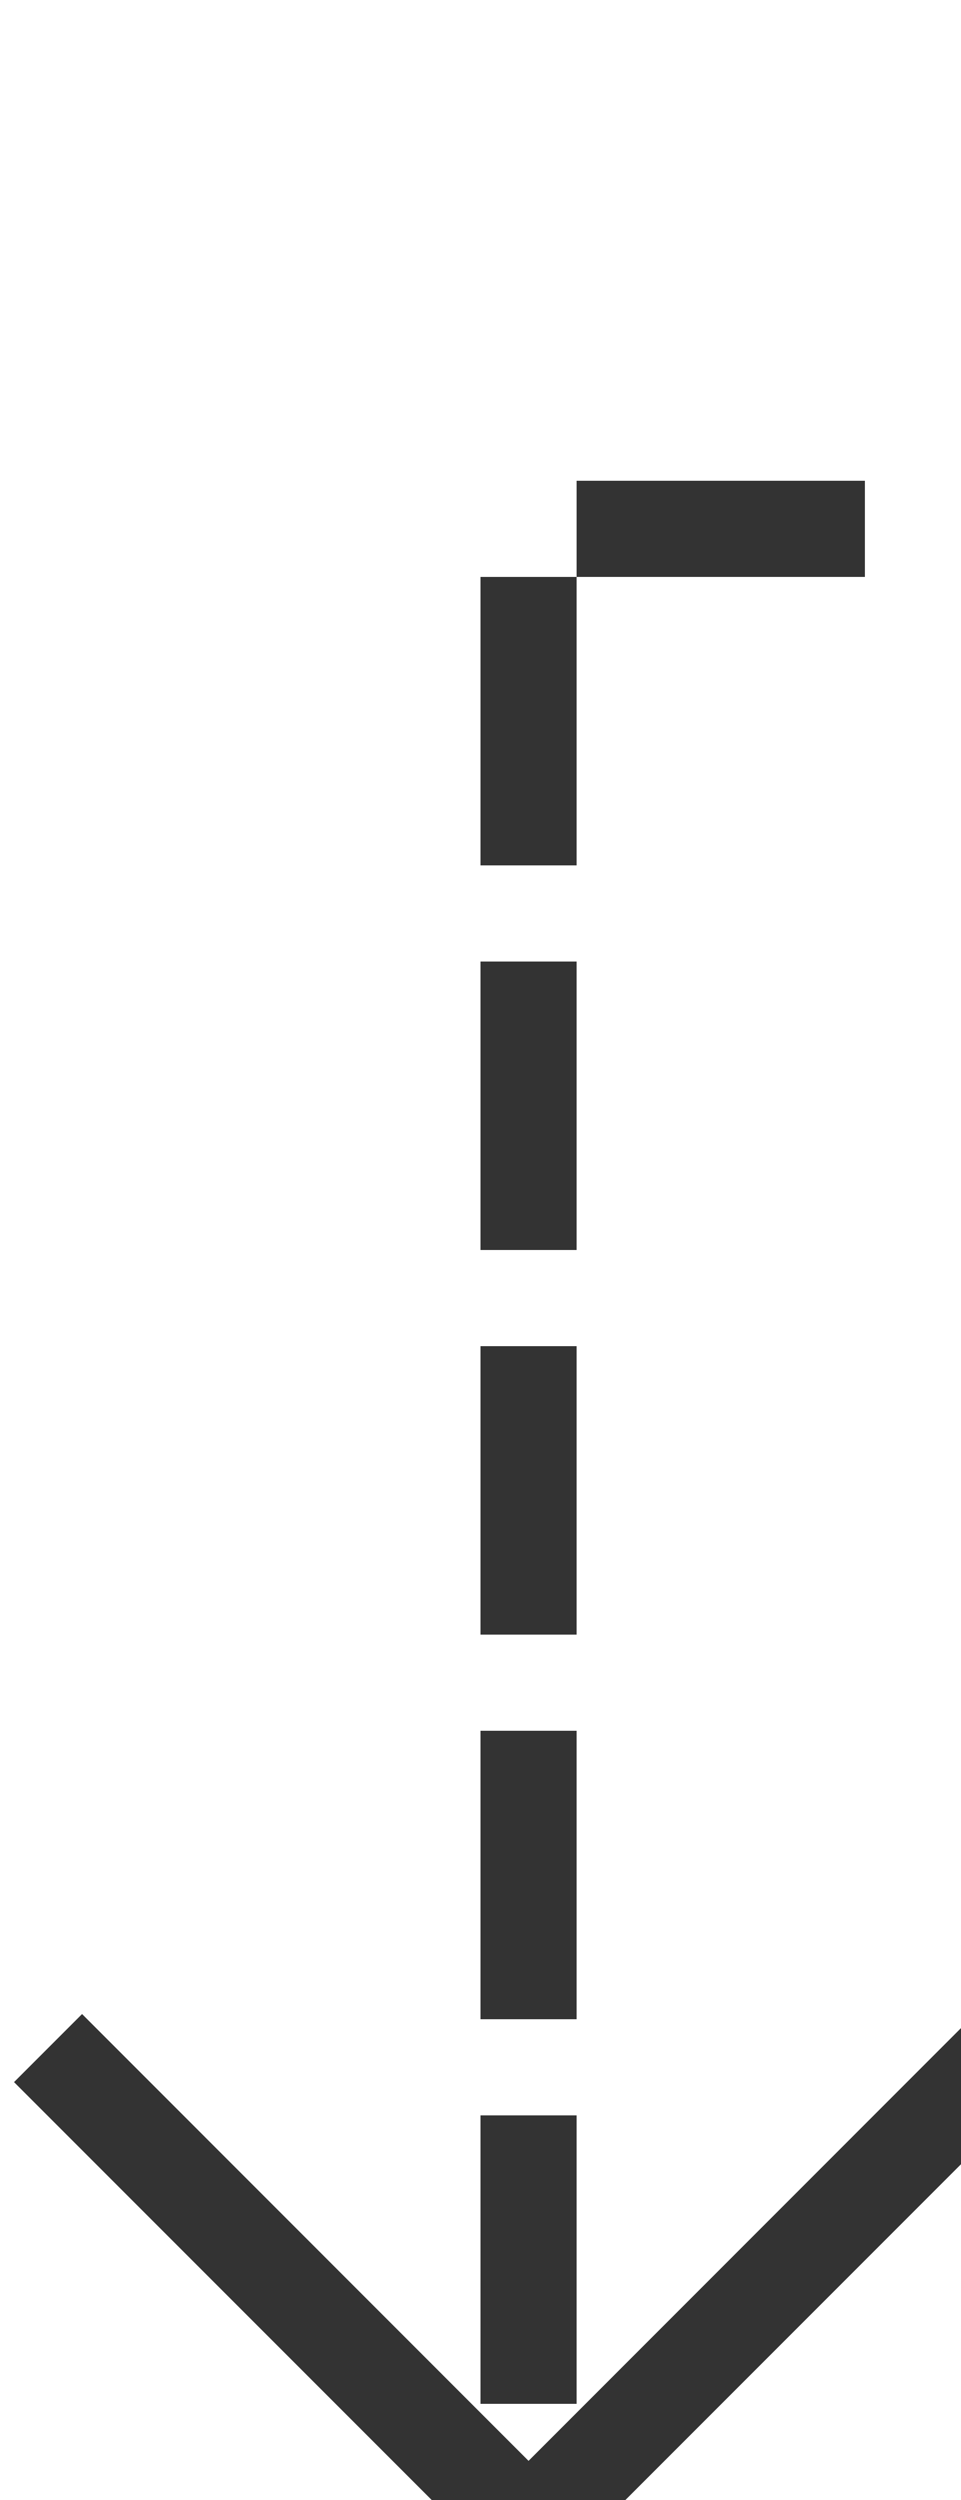 ﻿<?xml version="1.0" encoding="utf-8"?>
<svg version="1.1" xmlns:xlink="http://www.w3.org/1999/xlink" width="10px" height="26px" preserveAspectRatio="xMidYMin meet" viewBox="119 669  8 26" xmlns="http://www.w3.org/2000/svg">
  <path d="M 181.5 653  L 181.5 674.5  L 123.5 674.5  L 123.5 695  " stroke-width="1" stroke-dasharray="3,1" stroke="#333333" fill="none" />
  <path d="M 128.146 689.946  L 123.5 694.593  L 118.854 689.946  L 118.146 690.654  L 123.146 695.654  L 123.5 696.007  L 123.854 695.654  L 128.854 690.654  L 128.146 689.946  Z " fill-rule="nonzero" fill="#333333" stroke="none" />
</svg>